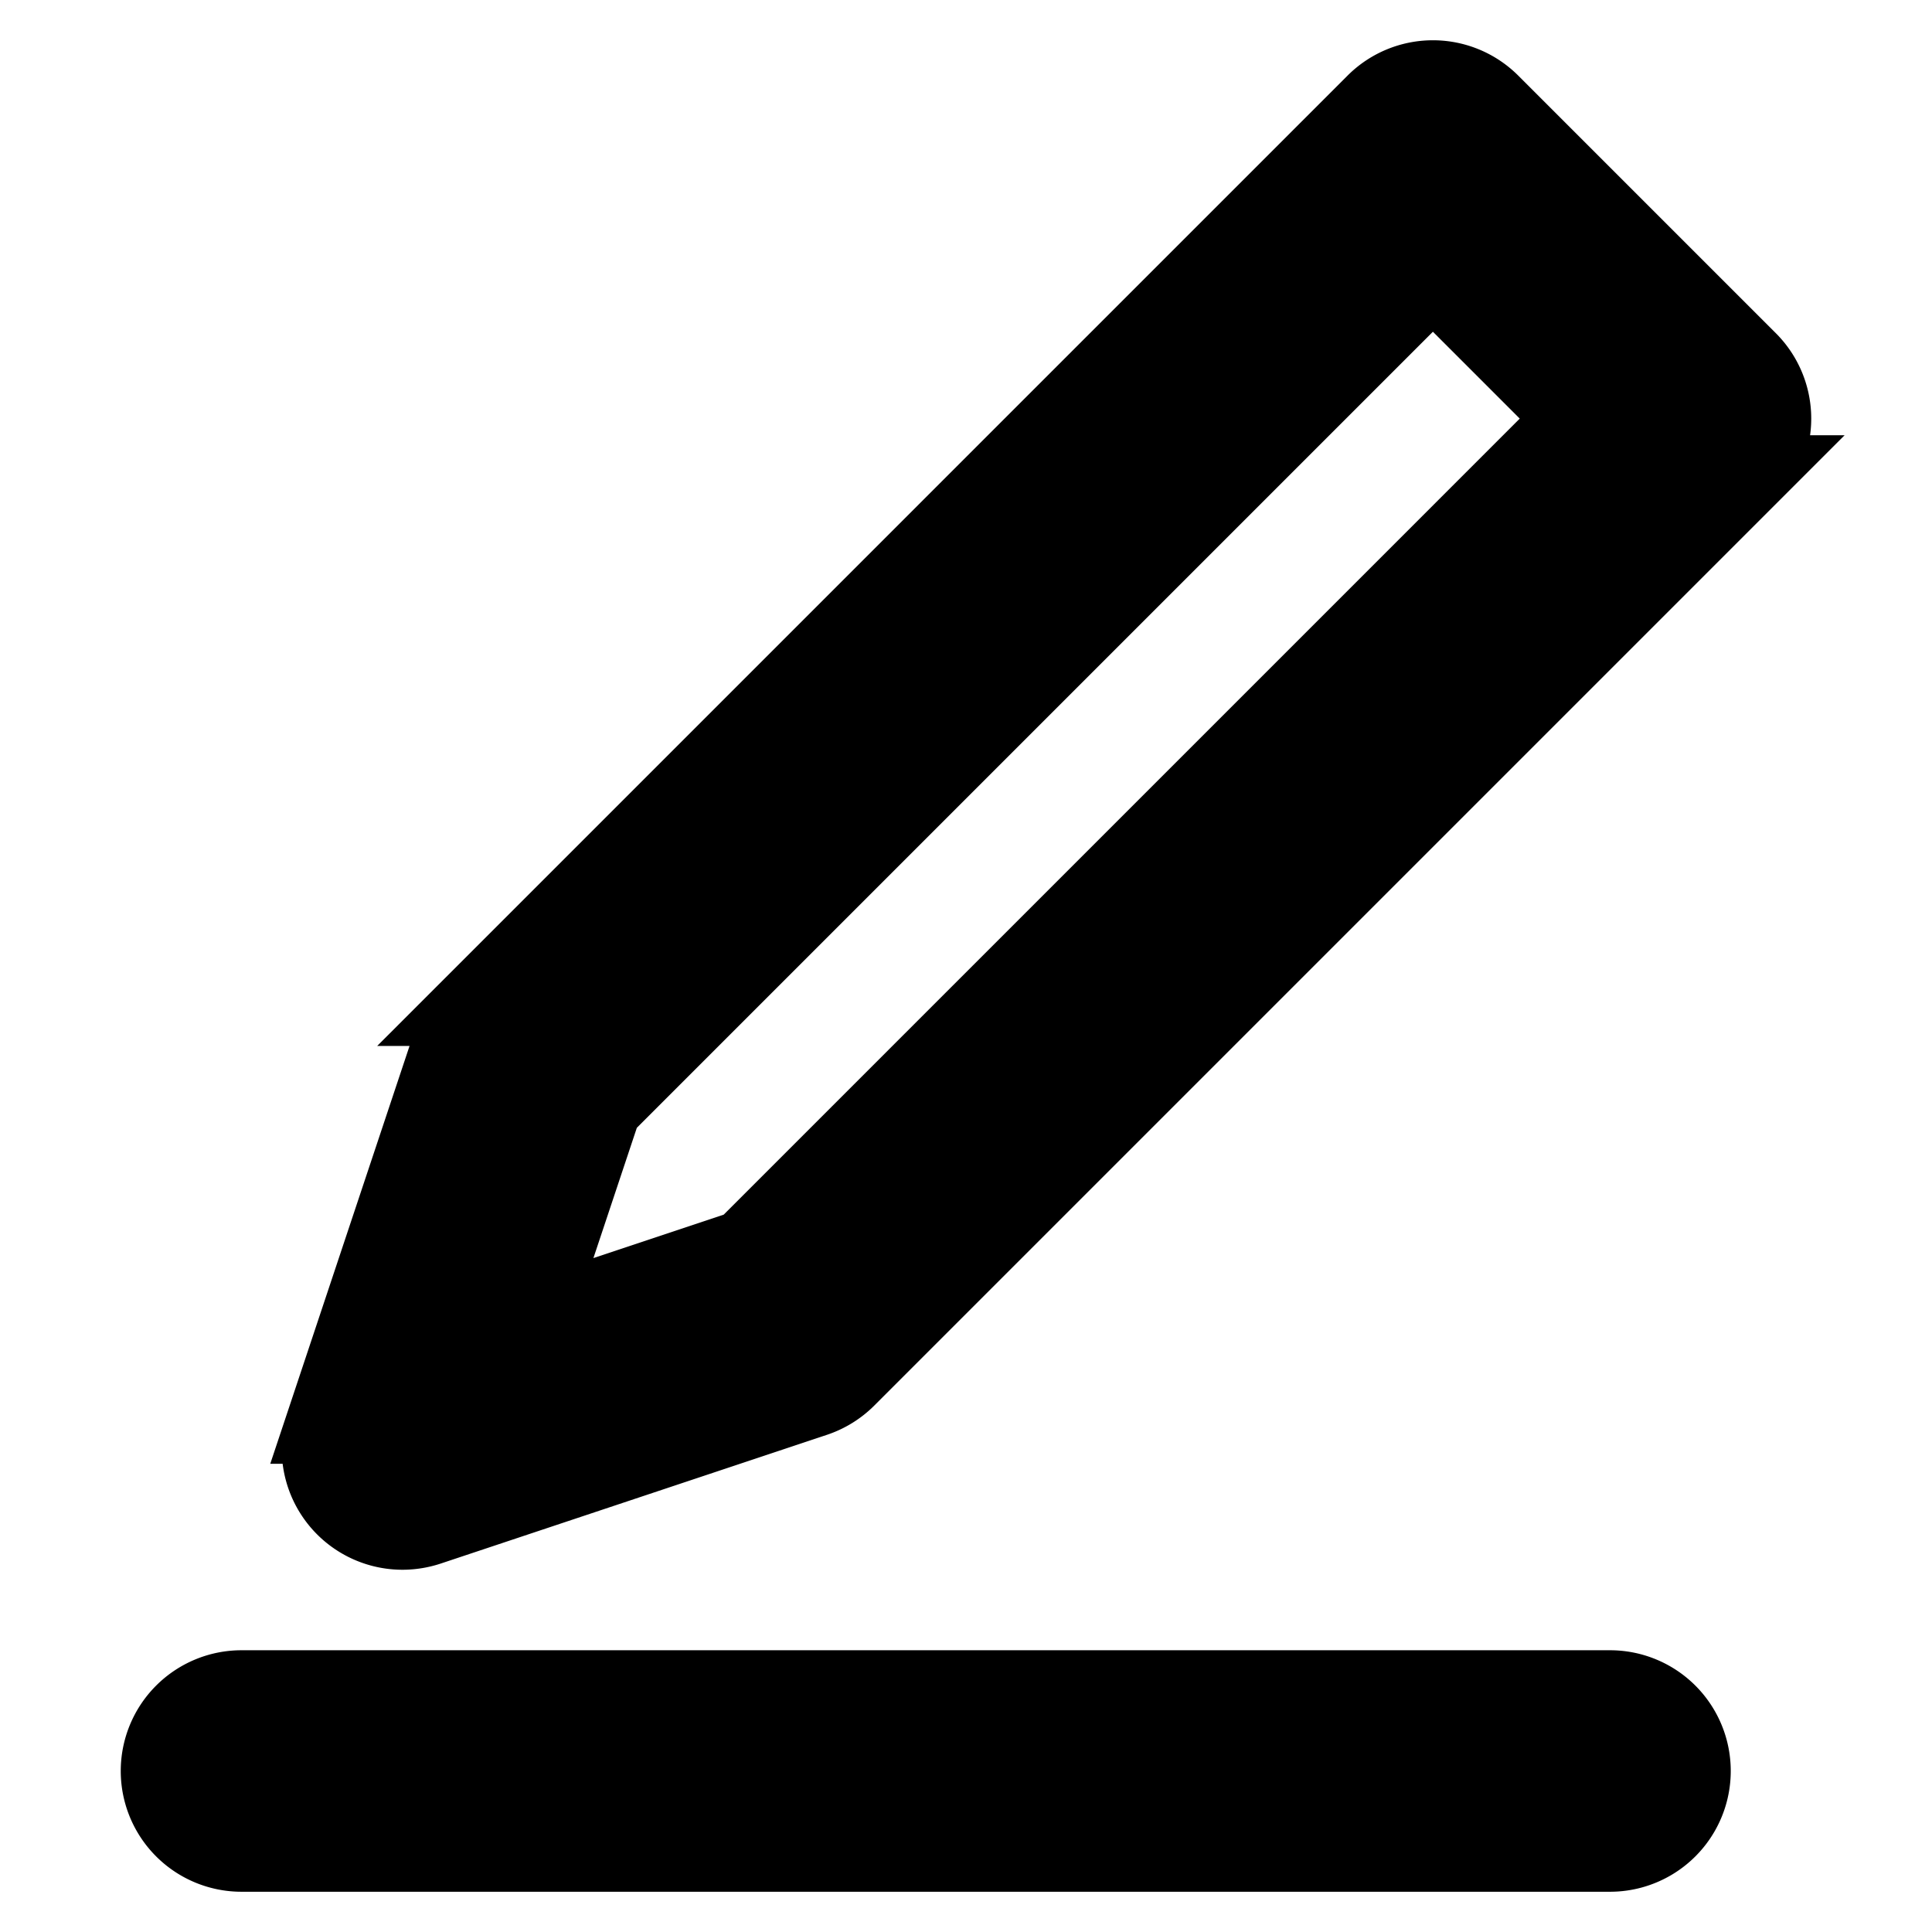 <svg xmlns="http://www.w3.org/2000/svg" viewBox="0 0 24 24" id="edit">
<path stroke="currentColor" d="M17.093 1.293l-11.2 11.2a.99.99 0 0 0-.242.391l-1.6 4.8A1 1 0 0 0 5 19a1.014 1.014 0 0 0 .316-.051l4.8-1.6a1.006 1.006 0 0 0 .391-.242l11.2-11.2a1 1 0 0 0 0-1.414l-3.2-3.2A1 1 0 0 0 17.093 1.293zM9.26 15.526l-2.679.893.893-2.679L17.8 3.414 19.586 5.2zM2 22a1 1 0 0 0 1 1H20a1 1 0 0 0 0-2H3A1 1 0 0 0 2 22z">
  </path></svg>